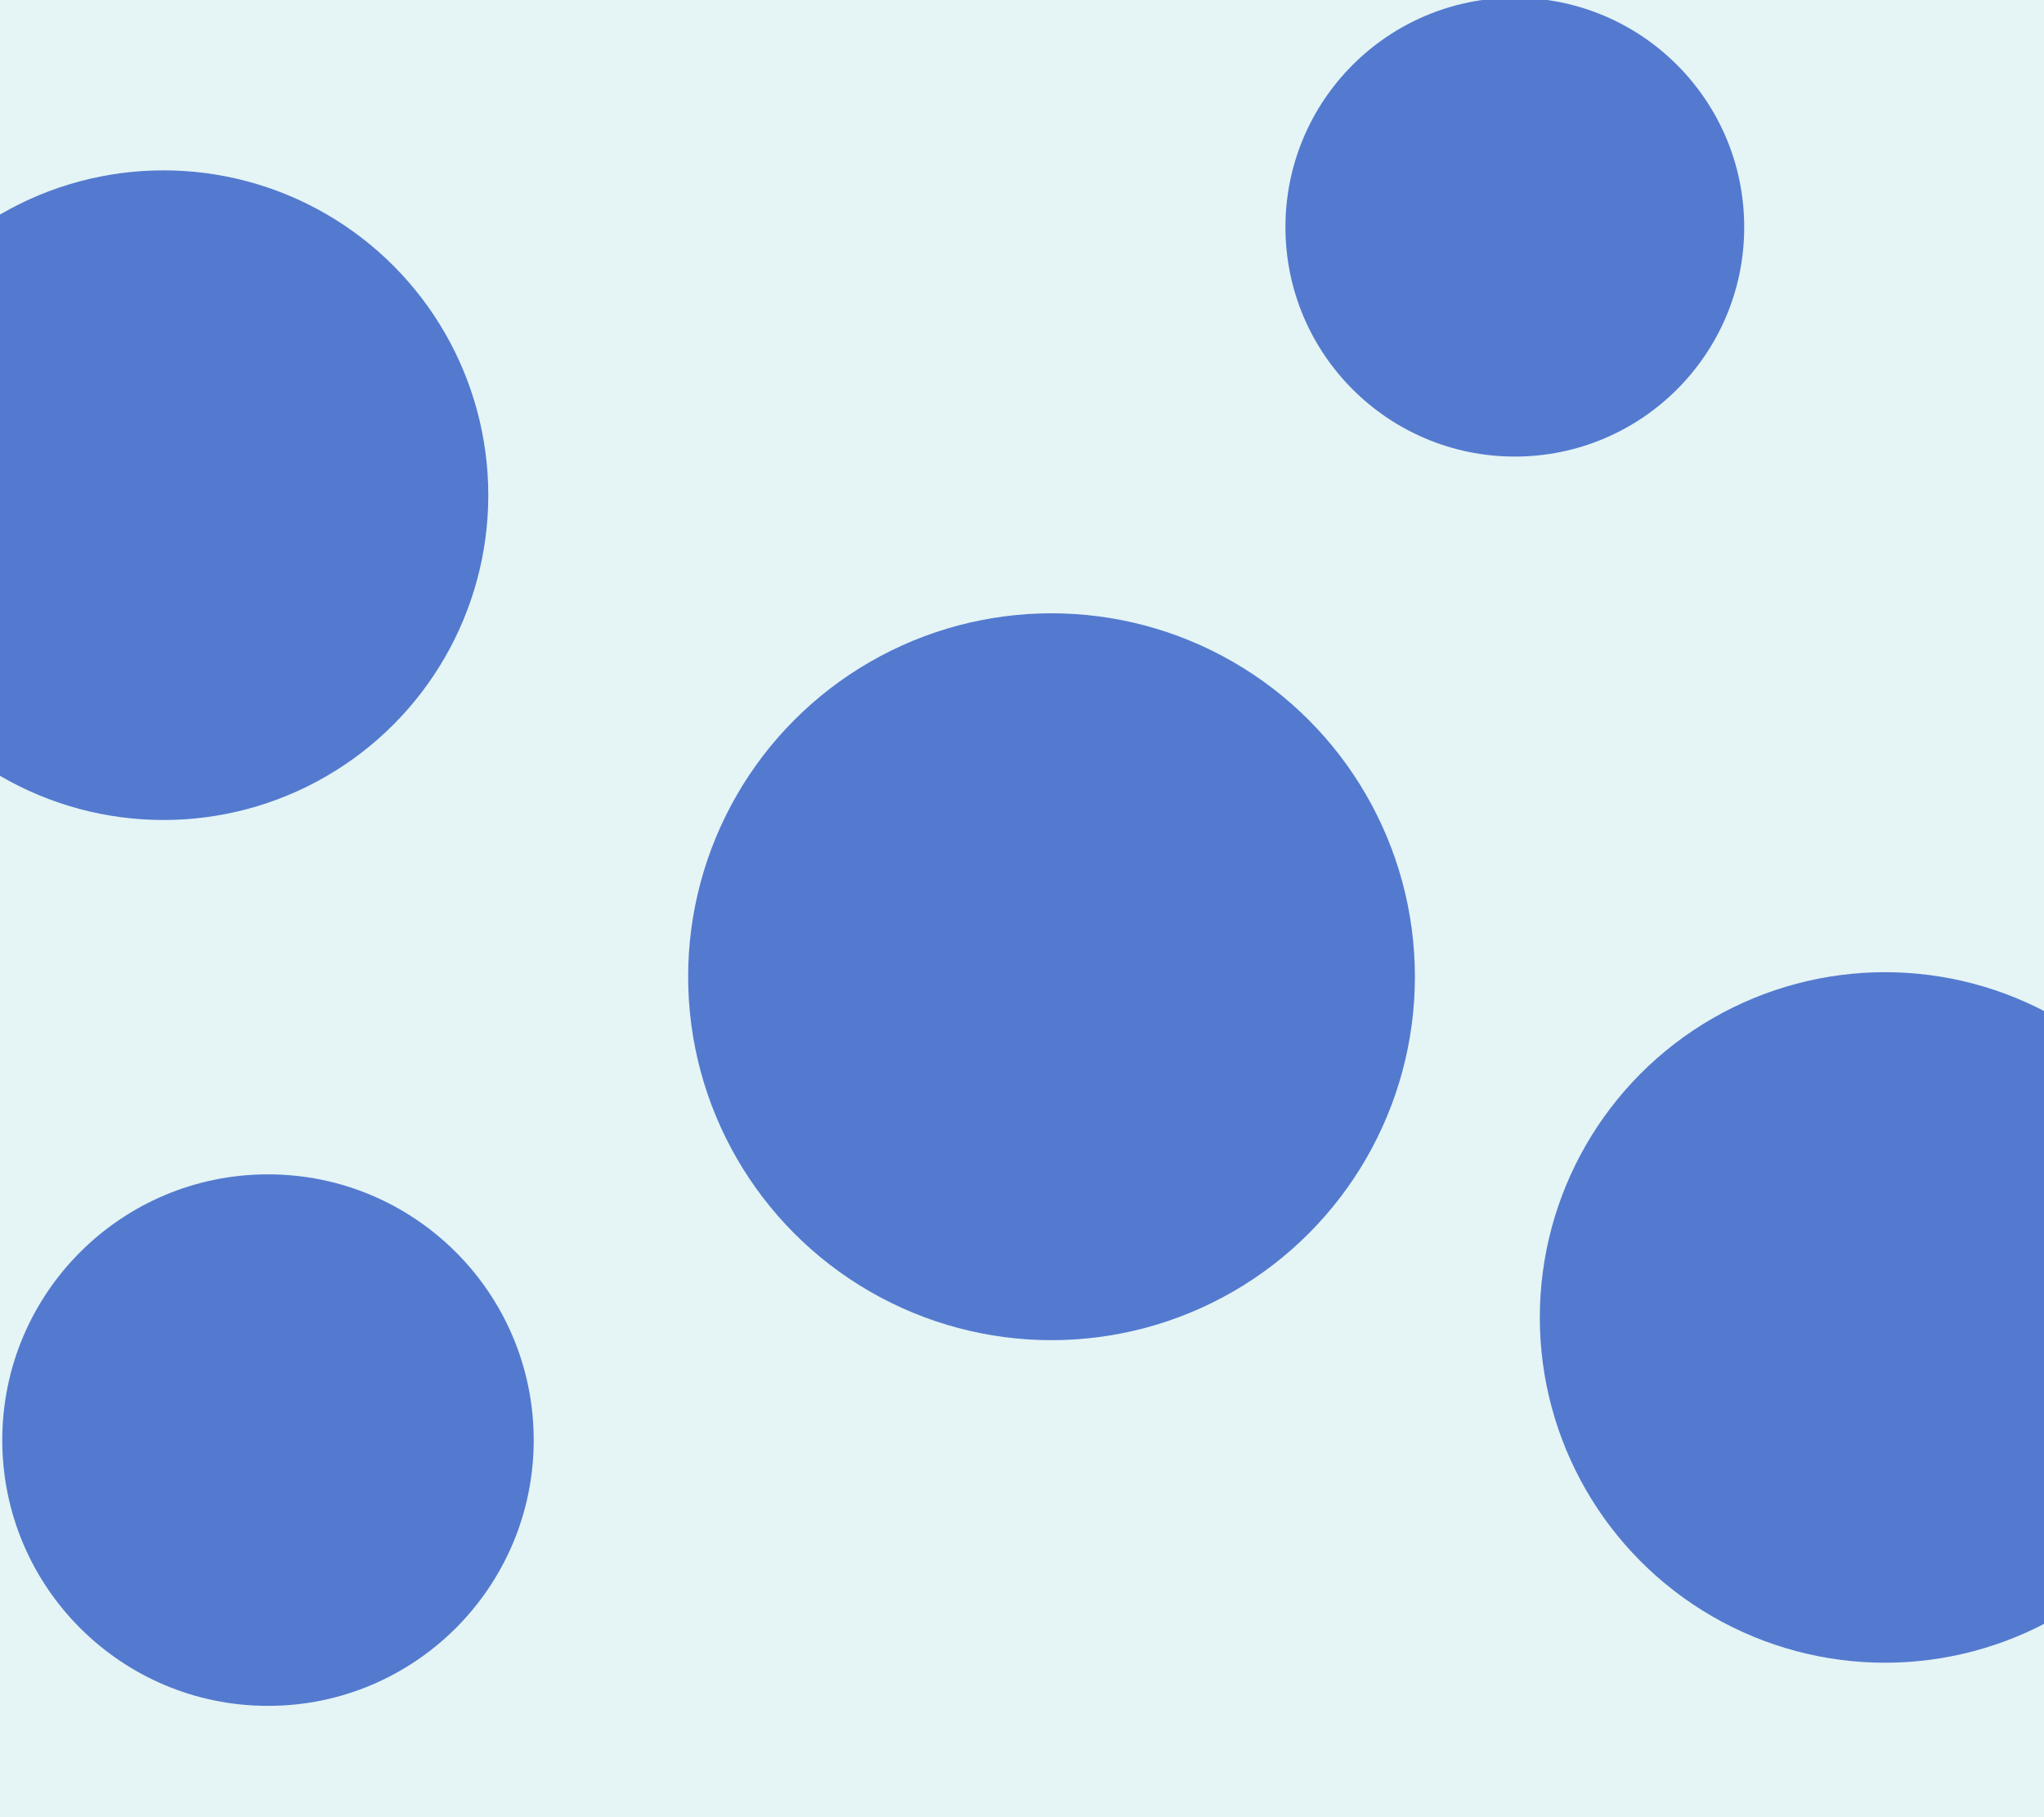 <svg
    id="visual"
    viewBox="0 0 900 800"
    width="900"
    height="800"
    xmlns="http://www.w3.org/2000/svg"
    xmlns:xlink="http://www.w3.org/1999/xlink"
    version="1.1"
><rect x="0" y="0" width="900" height="800" fill="#E5F4F5" /><g
        fill="#537ACF"
    ><circle r="143" cx="72" cy="218" /><circle
            r="152"
            cx="830"
            cy="580"
        /><circle r="101" cx="667" cy="100" /><circle
            r="117"
            cx="118"
            cy="634"
        /><circle r="160" cx="463" cy="430" /></g></svg>
